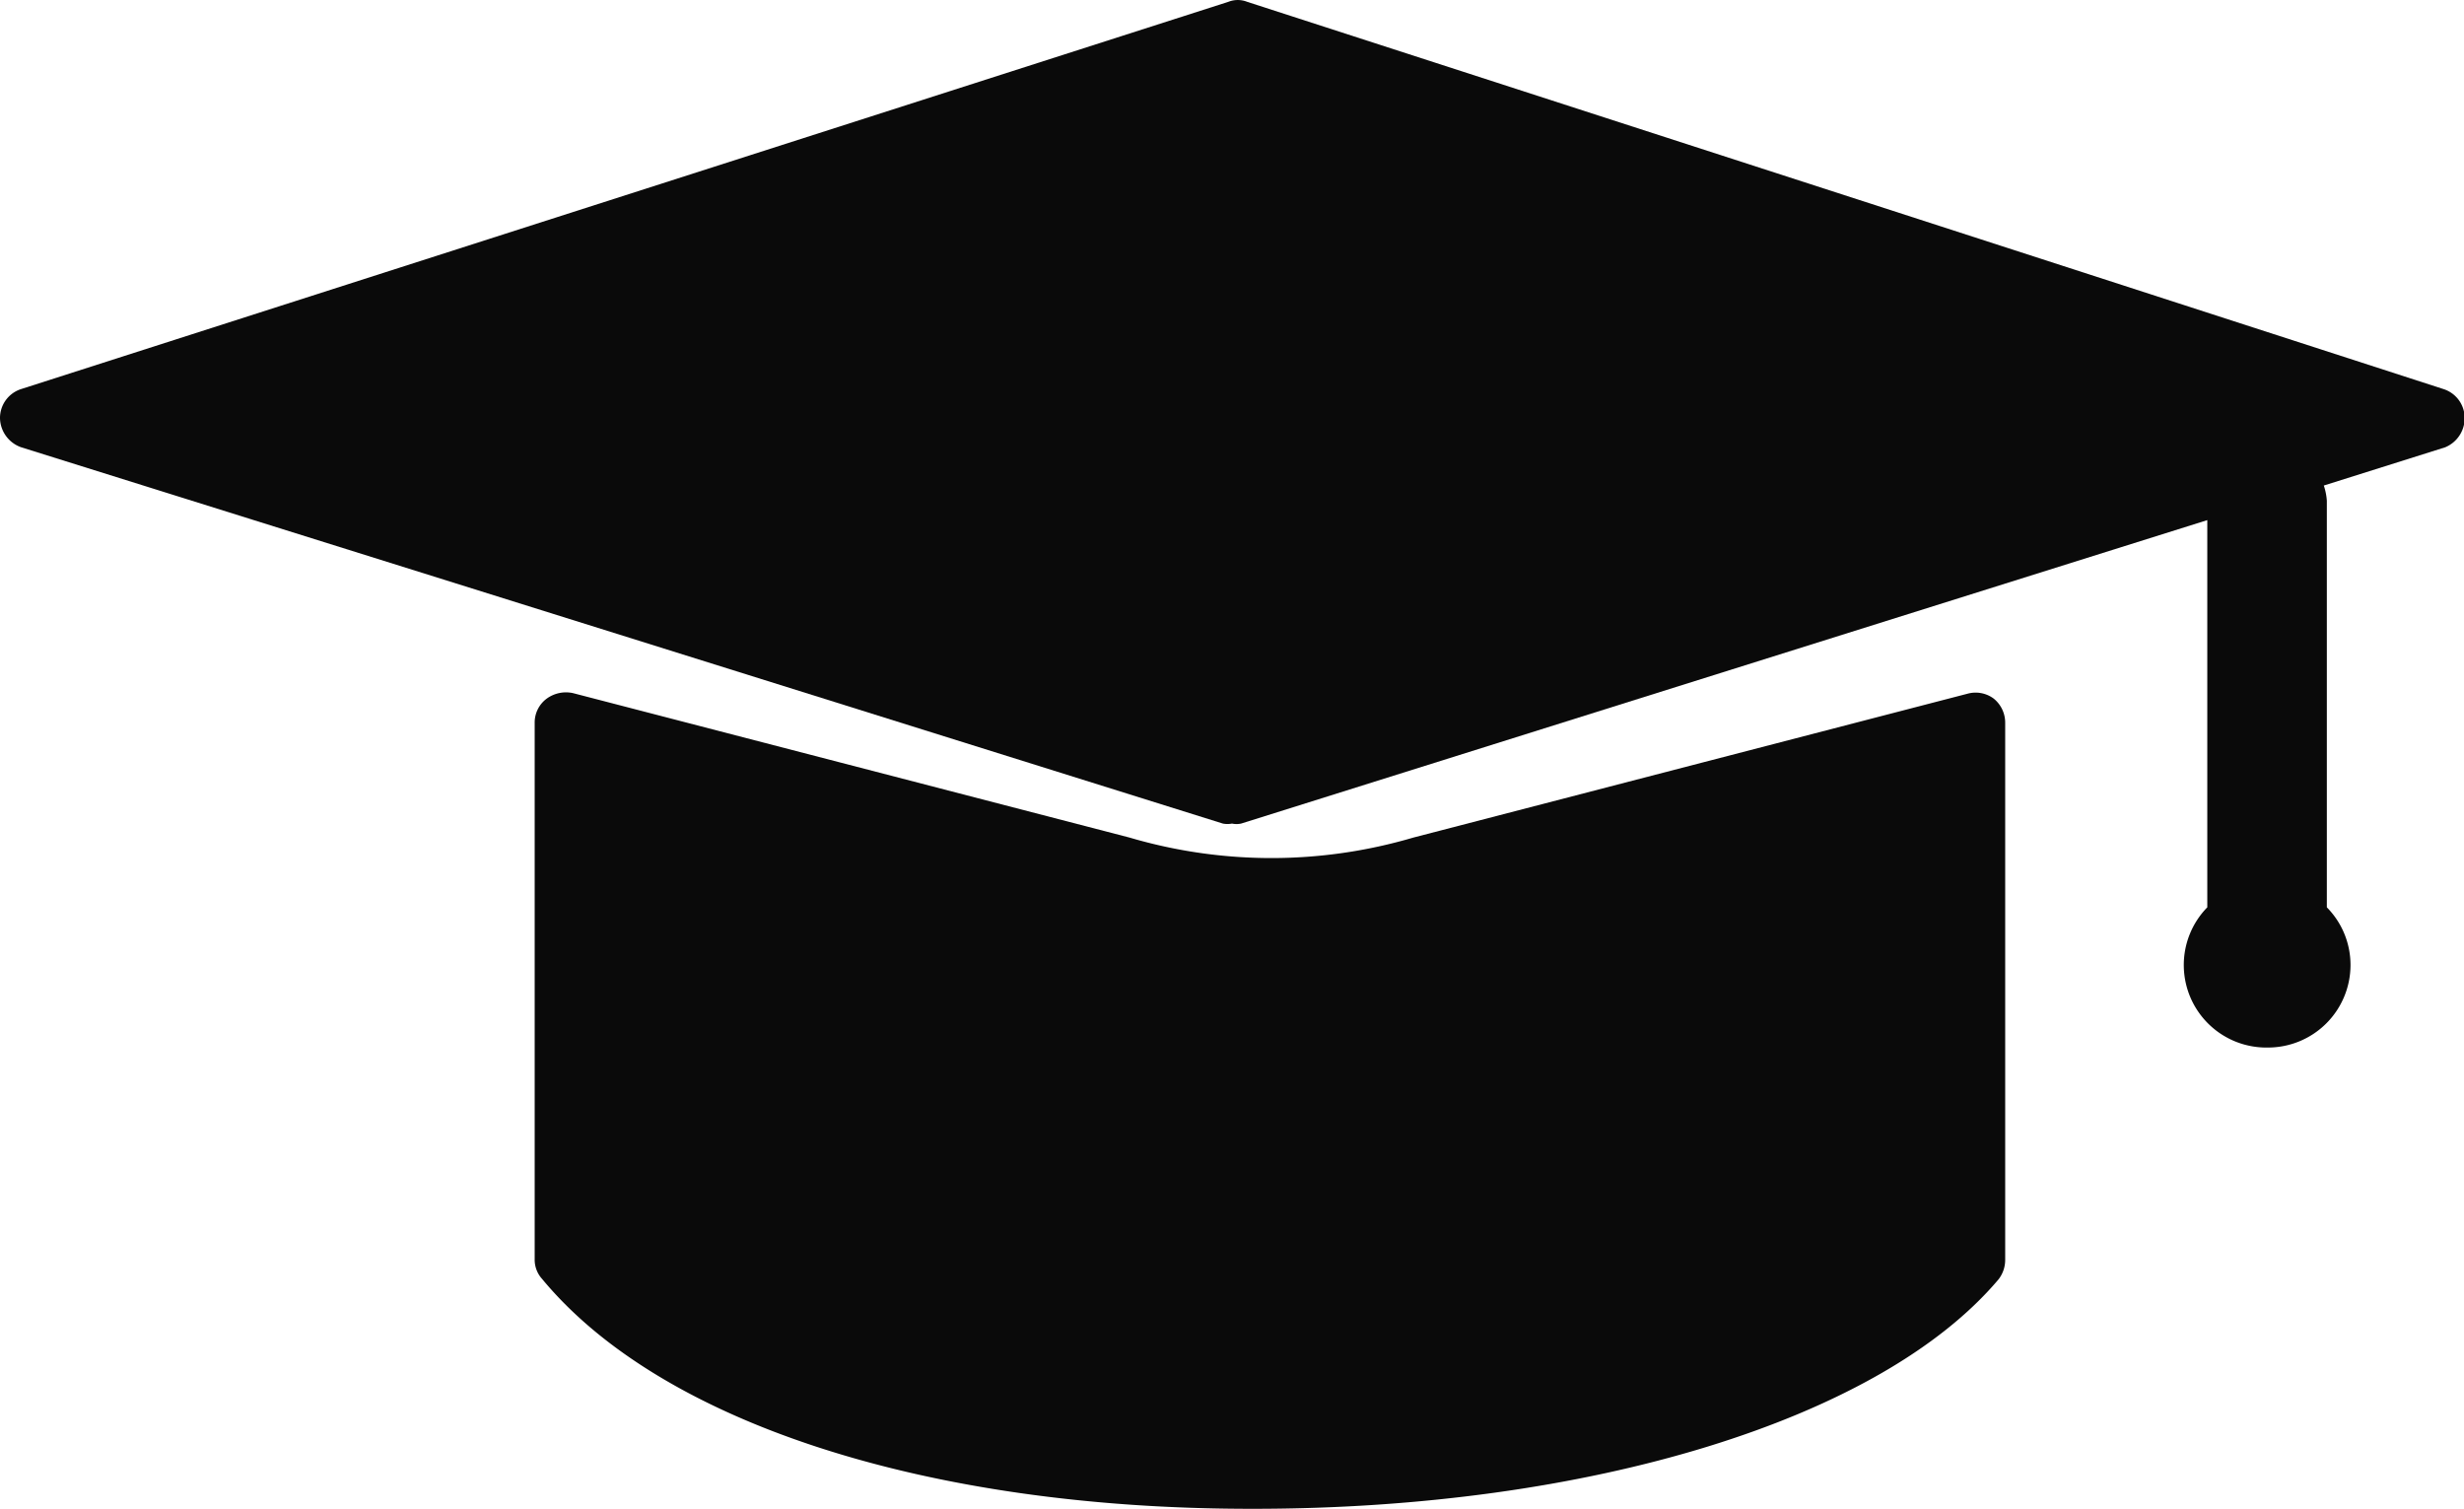 <svg id="icon_app_gasto" data-name="icon app/gasto" xmlns="http://www.w3.org/2000/svg" viewBox="0 0 40.6 24.87"><defs><style>.cls-1{fill:#0a0a0a;}</style></defs><title>educación</title><path class="cls-1" d="M134.65,22.05V30.9c4.2,5.07,19.44,4.56,23.27,0V22.05l-9.12,2.37a8.69,8.69,0,0,1-4.93,0Z" transform="translate(-125.39 -10.14)"/><path class="cls-1" d="M146.05,35H146c-5.36,0-9.73-1.43-11.68-3.79a.47.47,0,0,1-.12-.32V22.05a.49.49,0,0,1,.2-.4.54.54,0,0,1,.43-.09L144,23.94a8.27,8.27,0,0,0,4.68,0l9.13-2.37a.5.5,0,0,1,.43.08.51.51,0,0,1,.19.4V30.9a.52.52,0,0,1-.11.32C156.37,33.53,151.57,35,146.05,35Zm-10.9-4.29C137,32.74,141.07,34,146,34c5,0,9.64-1.3,11.46-3.3v-8l-8.5,2.21a9.07,9.07,0,0,1-5.19,0l-8.58-2.21Z" transform="translate(-125.39 -10.14)"/><path class="cls-1" d="M165.65,16.55l-19.71-6.38a.42.42,0,0,0-.31,0l-19.89,6.38a.5.5,0,0,0-.35.48.52.52,0,0,0,.35.48l19.8,6.2a.4.4,0,0,0,.15,0,.37.37,0,0,0,.15,0l15.92-5v6.38h0a1.36,1.36,0,0,0,1,2.31,1.36,1.36,0,0,0,1.36-1.36,1.35,1.35,0,0,0-.39-.95h0V18.39a1,1,0,0,0-.05-.25l2-.63A.52.52,0,0,0,166,17,.5.5,0,0,0,165.65,16.55Z" transform="translate(-125.39 -10.14)"/></svg>